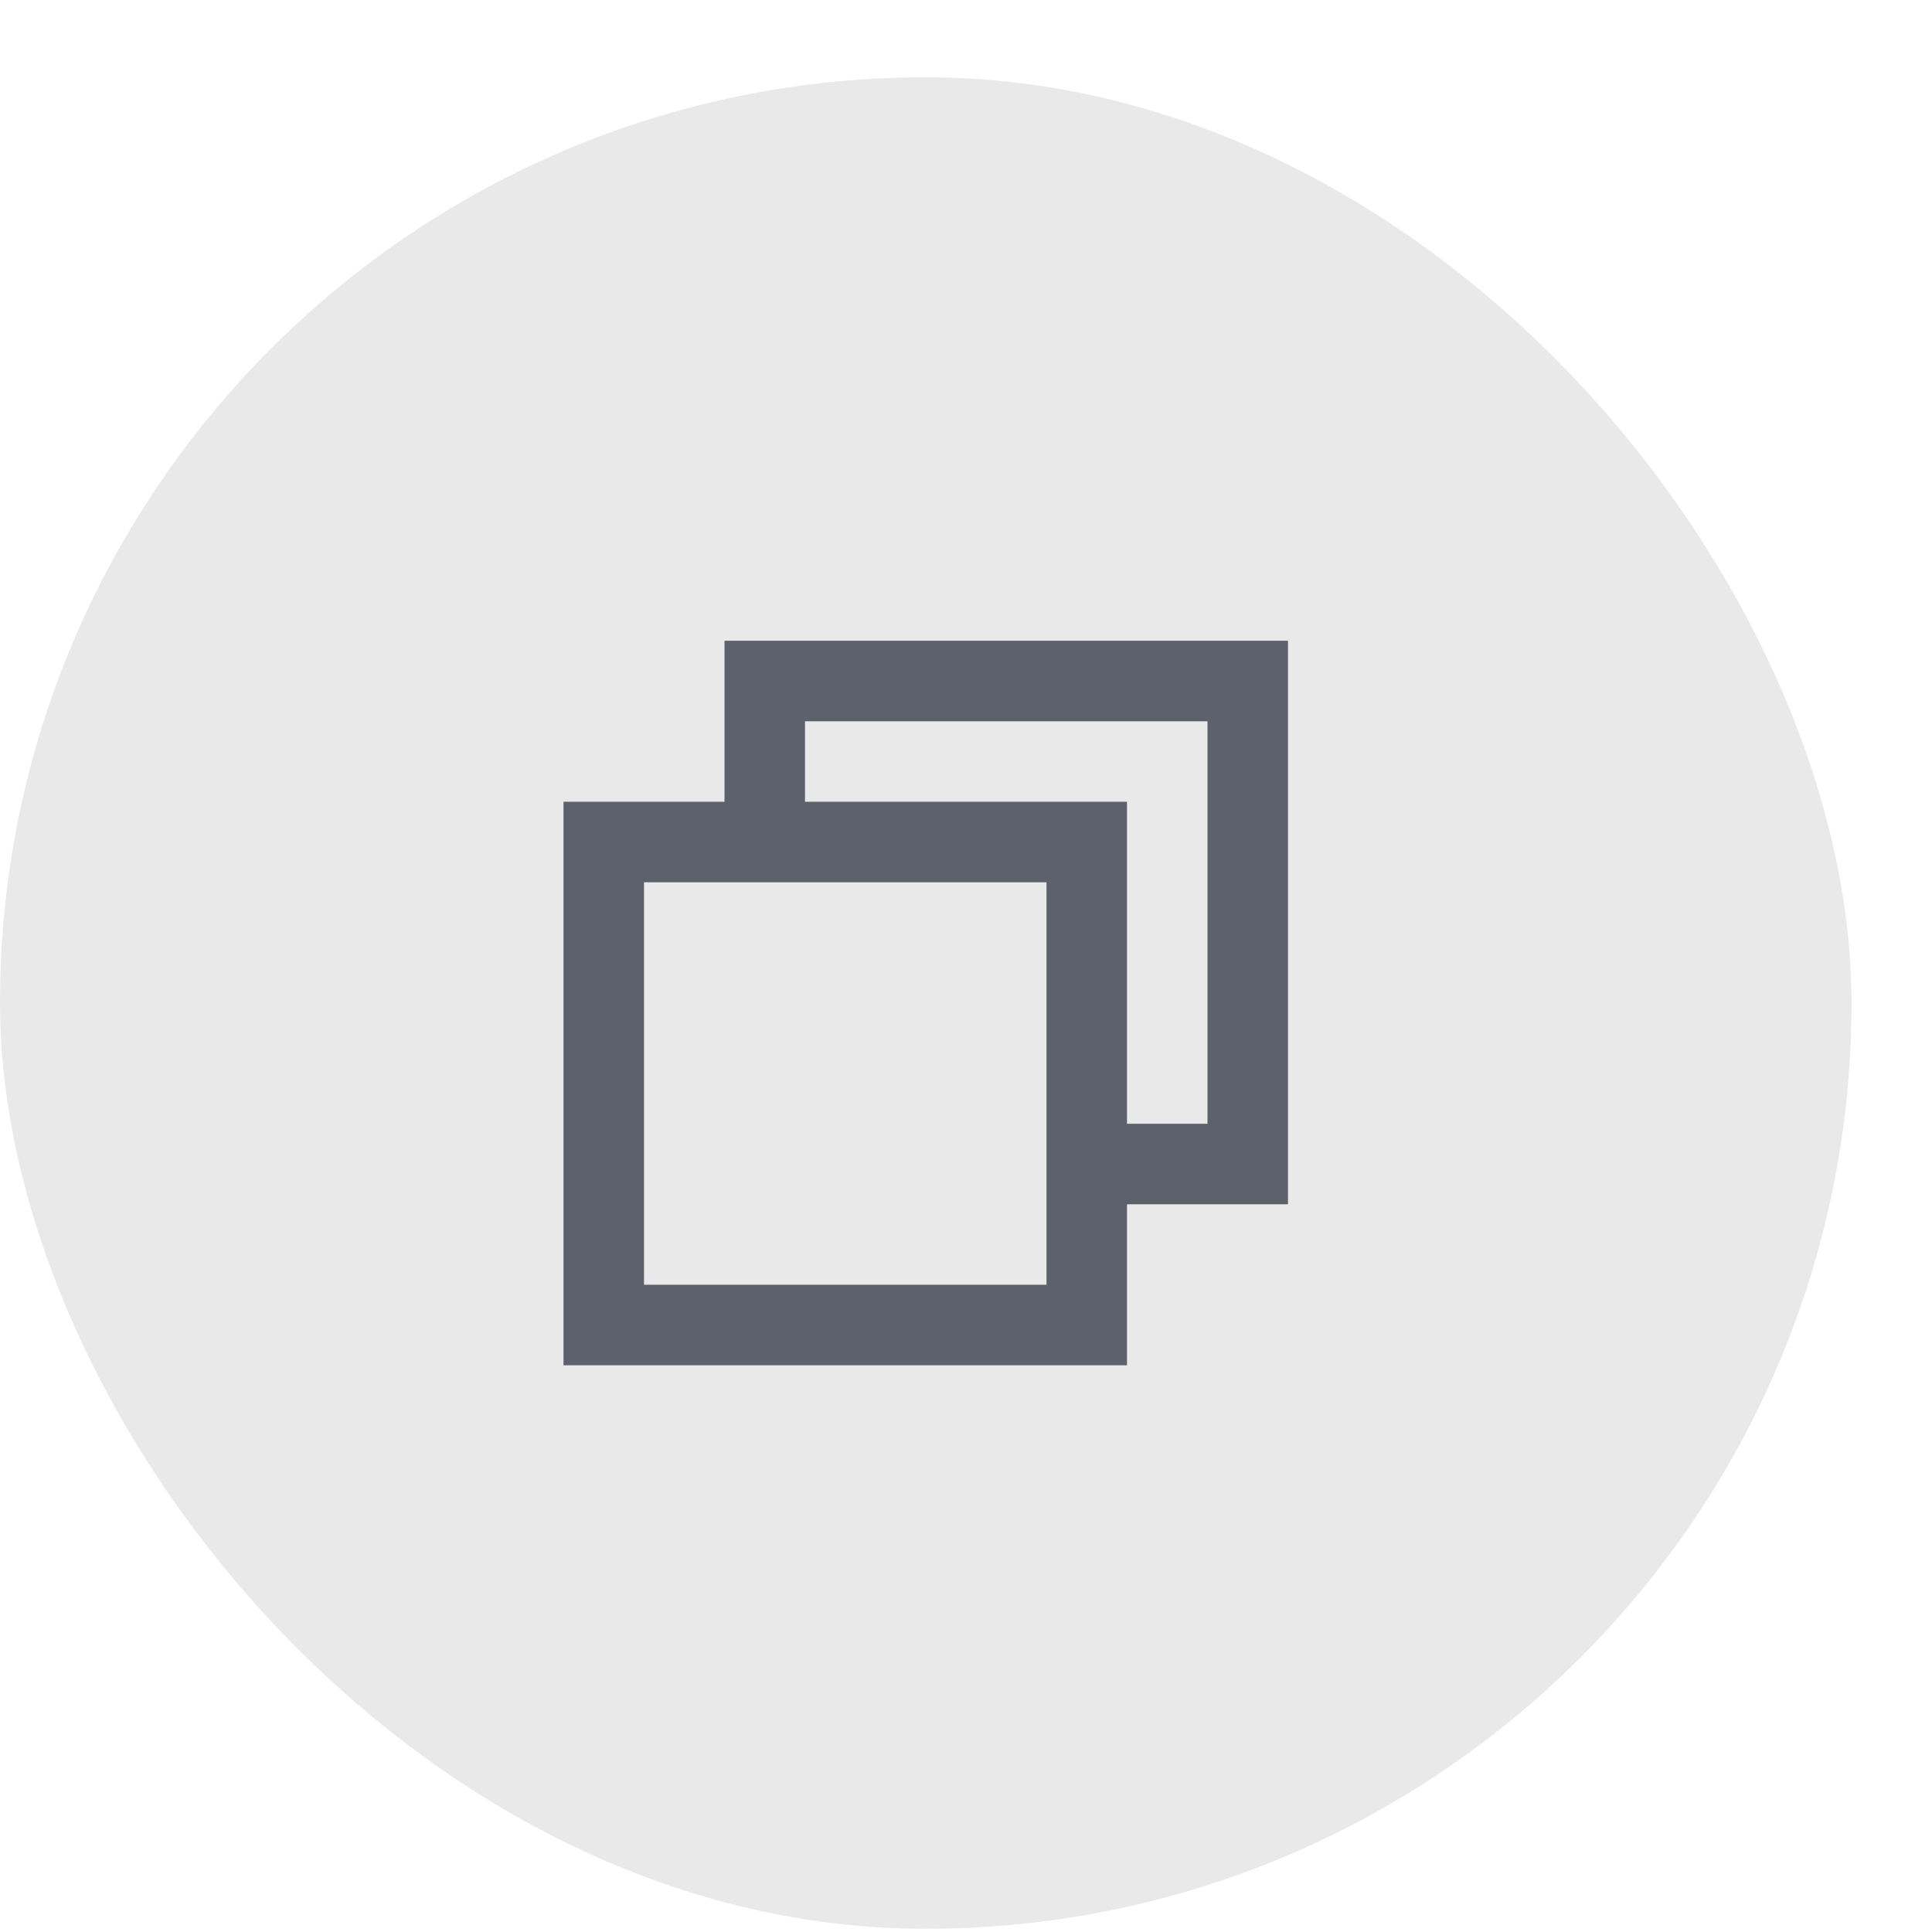 <svg width="24" height="24" enable-background="new" version="1.1" xmlns="http://www.w3.org/2000/svg" xmlns:osb="http://www.openswatchbook.org/uri/2009/osb" xmlns:xlink="http://www.w3.org/1999/xlink">
 <defs>
  <linearGradient id="r" x1="59.5" x2="59.5" y1="-678.64" y2="-687.64" gradientUnits="userSpaceOnUse">
   <stop stop-color="#5c616c" offset="0"/>
  </linearGradient>
 </defs>
 <g transform="translate(0 -1028.4)">
  <g id="titlebutton-restore-hover" transform="translate(-48 1724)">
   <rect x="48" y="-694.64" width="23" height="23" ry="11.5" fill="#1f1f1f" fill-opacity=".098" style="paint-order:stroke fill markers"/>
   <path d="m57-687.64v2h-2l1e-6 7 7 1e-5v-2h2l1e-6 -7zm1 1h5v5h-1v-4h-4zm-2 2h5v5h-5z" fill="url(#r)" style="paint-order:stroke fill markers"/>
  </g>
 </g>
</svg>
